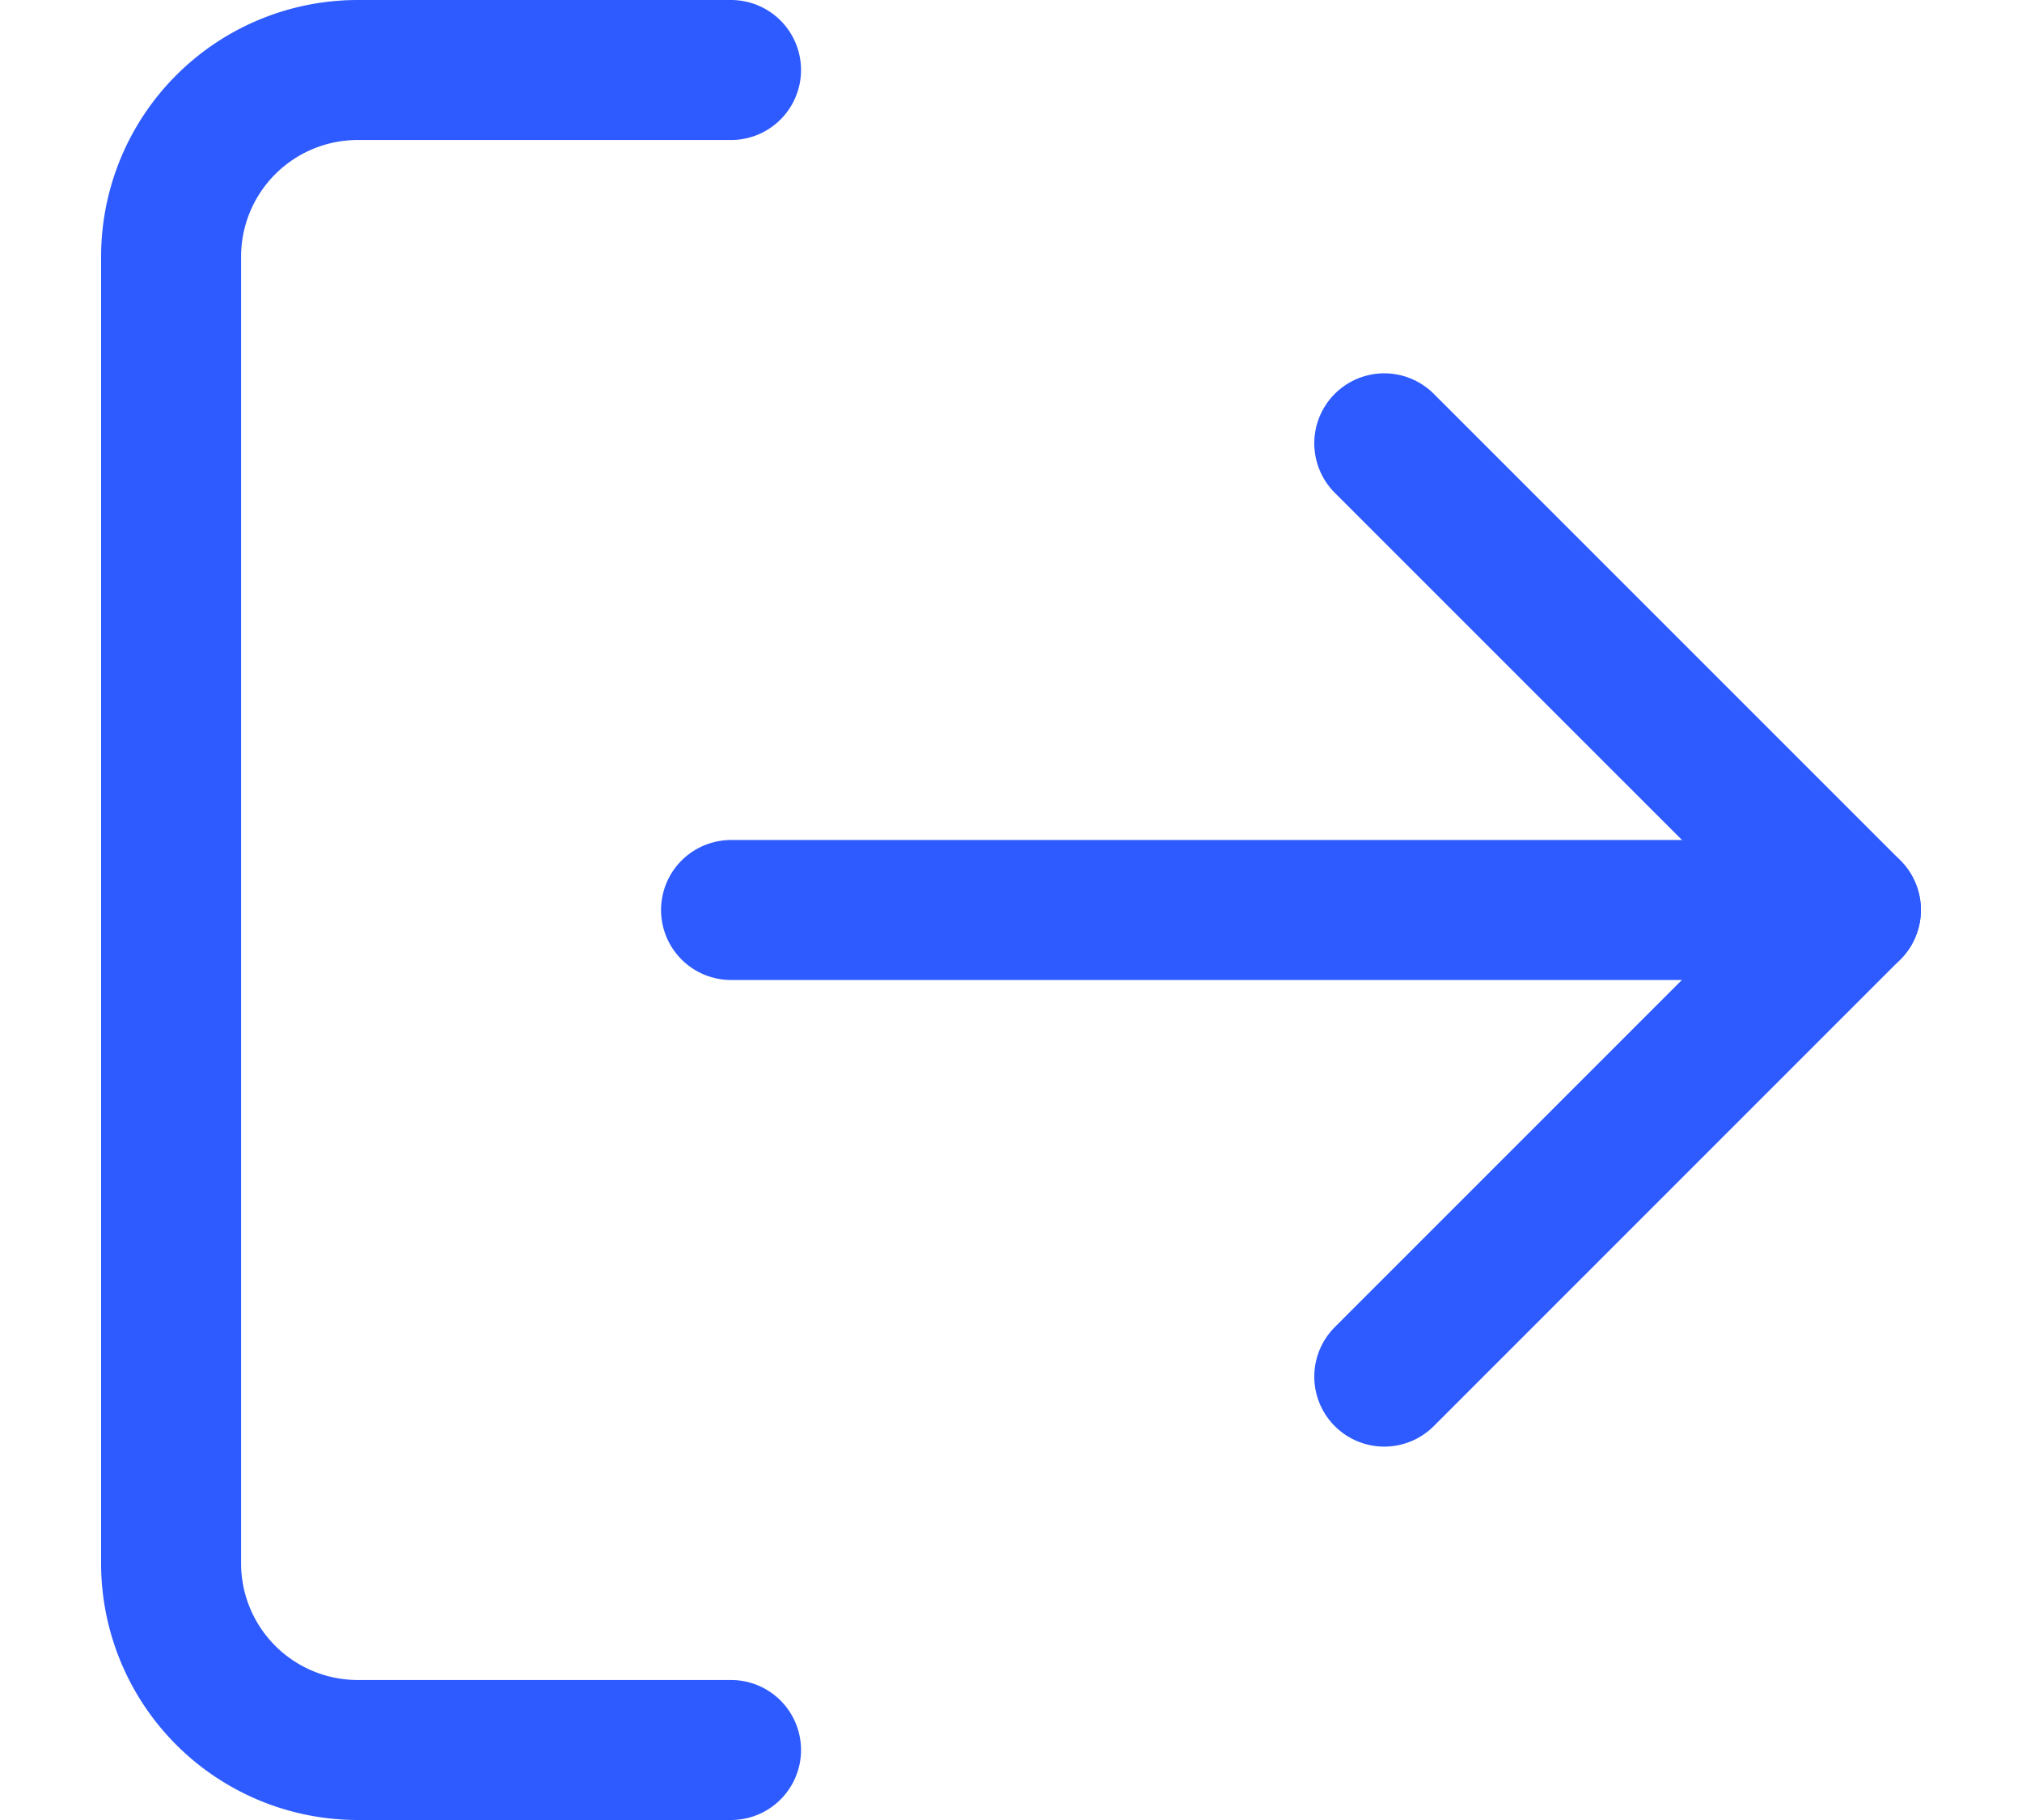 <svg xmlns="http://www.w3.org/2000/svg" width="20" height="18" viewBox="0 0 26 26"><defs><style>.a{fill:none;stroke:#2e5bff;stroke-linecap:round;stroke-linejoin:round;stroke-width:2px;}</style></defs><g transform="translate(-2 -2)"><path class="a" d="M11,27H5.667A2.667,2.667,0,0,1,3,24.333V5.667A2.667,2.667,0,0,1,5.667,3H11"/><path class="a" d="M16,20.333l6.667-6.667L16,7" transform="translate(4.333 1.333)"/><line class="a" x1="16" transform="translate(11 15)"/></g></svg>